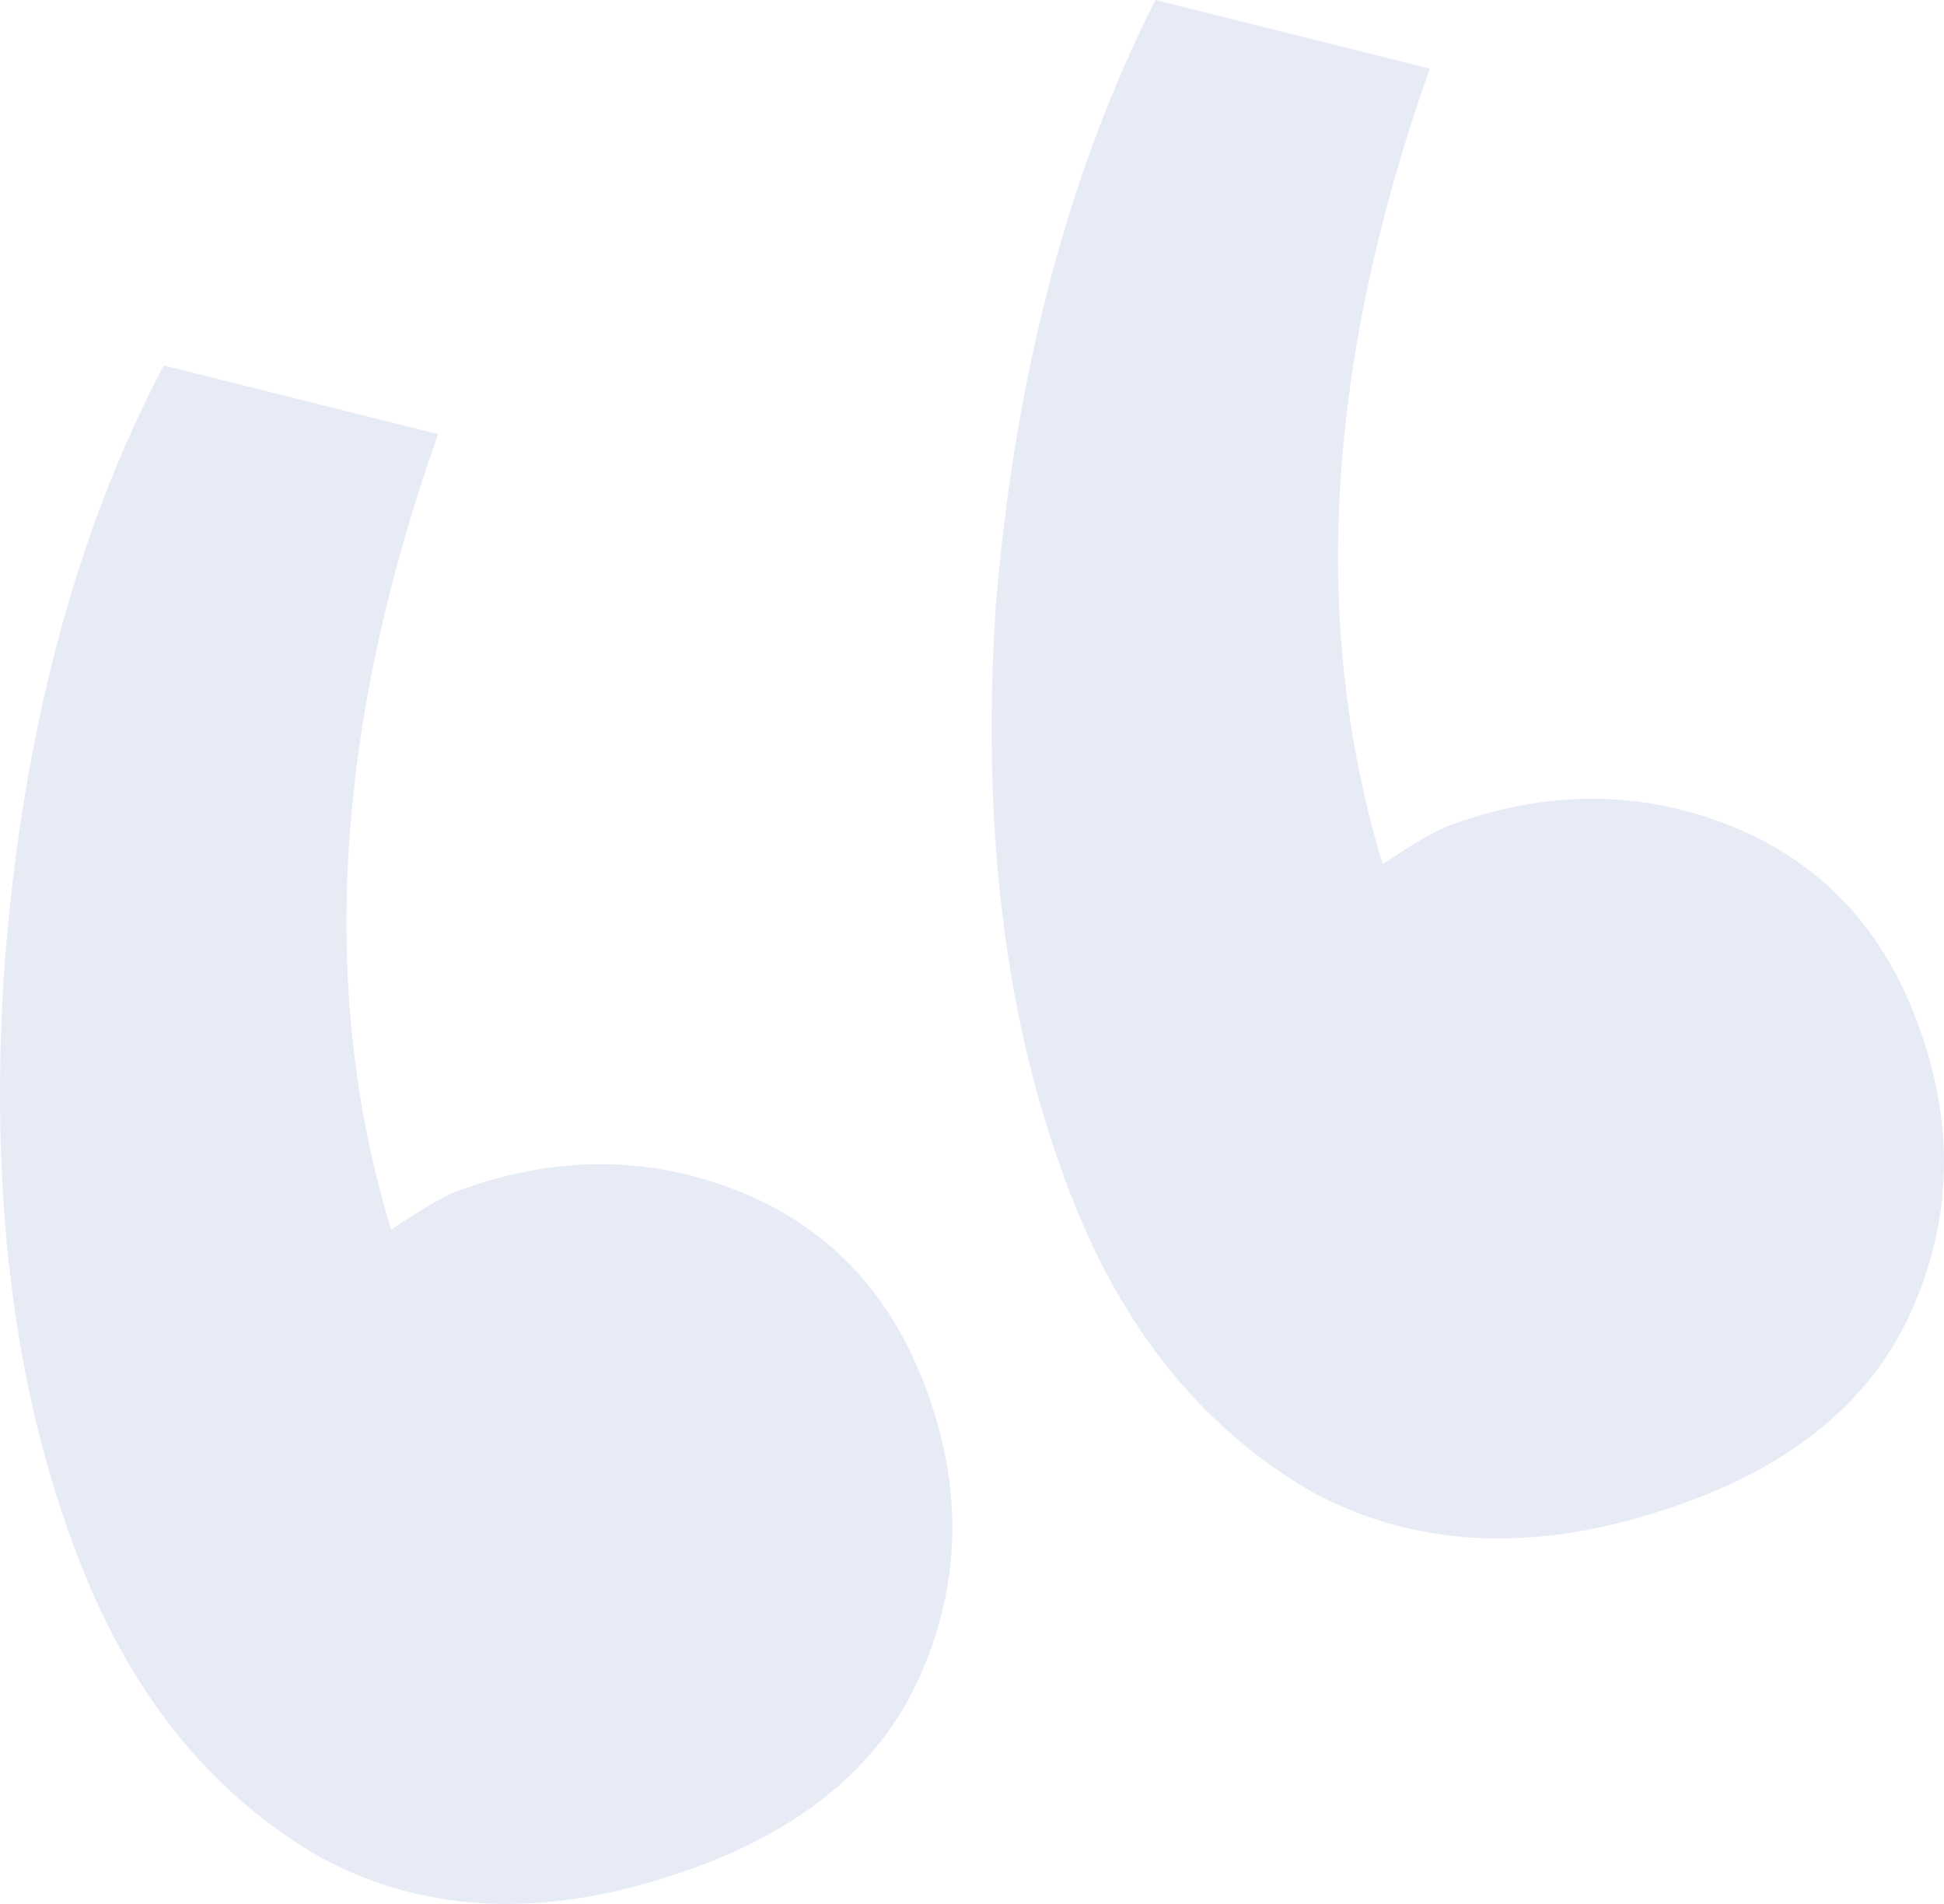 <svg width="48" height="47" viewBox="0 0 48 47" fill="none" xmlns="http://www.w3.org/2000/svg">
<path opacity="0.1" d="M17.21 46.083C13.689 47.38 10.587 47.301 7.902 45.845C5.324 44.35 3.393 42.035 2.108 38.899C0.408 34.752 -0.264 29.819 0.093 24.099C0.515 18.238 1.832 13.213 4.043 9.022L10.817 10.717C8.255 17.948 7.869 24.494 9.657 30.355C10.428 29.838 10.973 29.52 11.293 29.402C13.64 28.538 15.904 28.518 18.085 29.345C20.266 30.171 21.812 31.697 22.724 33.922C23.761 36.451 23.778 38.889 22.776 41.238C21.839 43.446 19.984 45.061 17.21 46.083ZM41.695 37.062C38.174 38.359 35.072 38.279 32.387 36.824C29.809 35.328 27.878 33.013 26.593 29.878C24.892 25.731 24.221 20.797 24.578 15.077C25.041 9.318 26.358 4.292 28.529 0L35.302 1.695C32.74 8.926 32.353 15.472 34.142 21.333C34.913 20.816 35.458 20.499 35.778 20.381C38.125 19.516 40.389 19.497 42.57 20.323C44.751 21.15 46.297 22.675 47.209 24.901C48.246 27.429 48.263 29.868 47.261 32.216C46.324 34.424 44.469 36.039 41.695 37.062Z" fill="#1139A2"/>
</svg>

